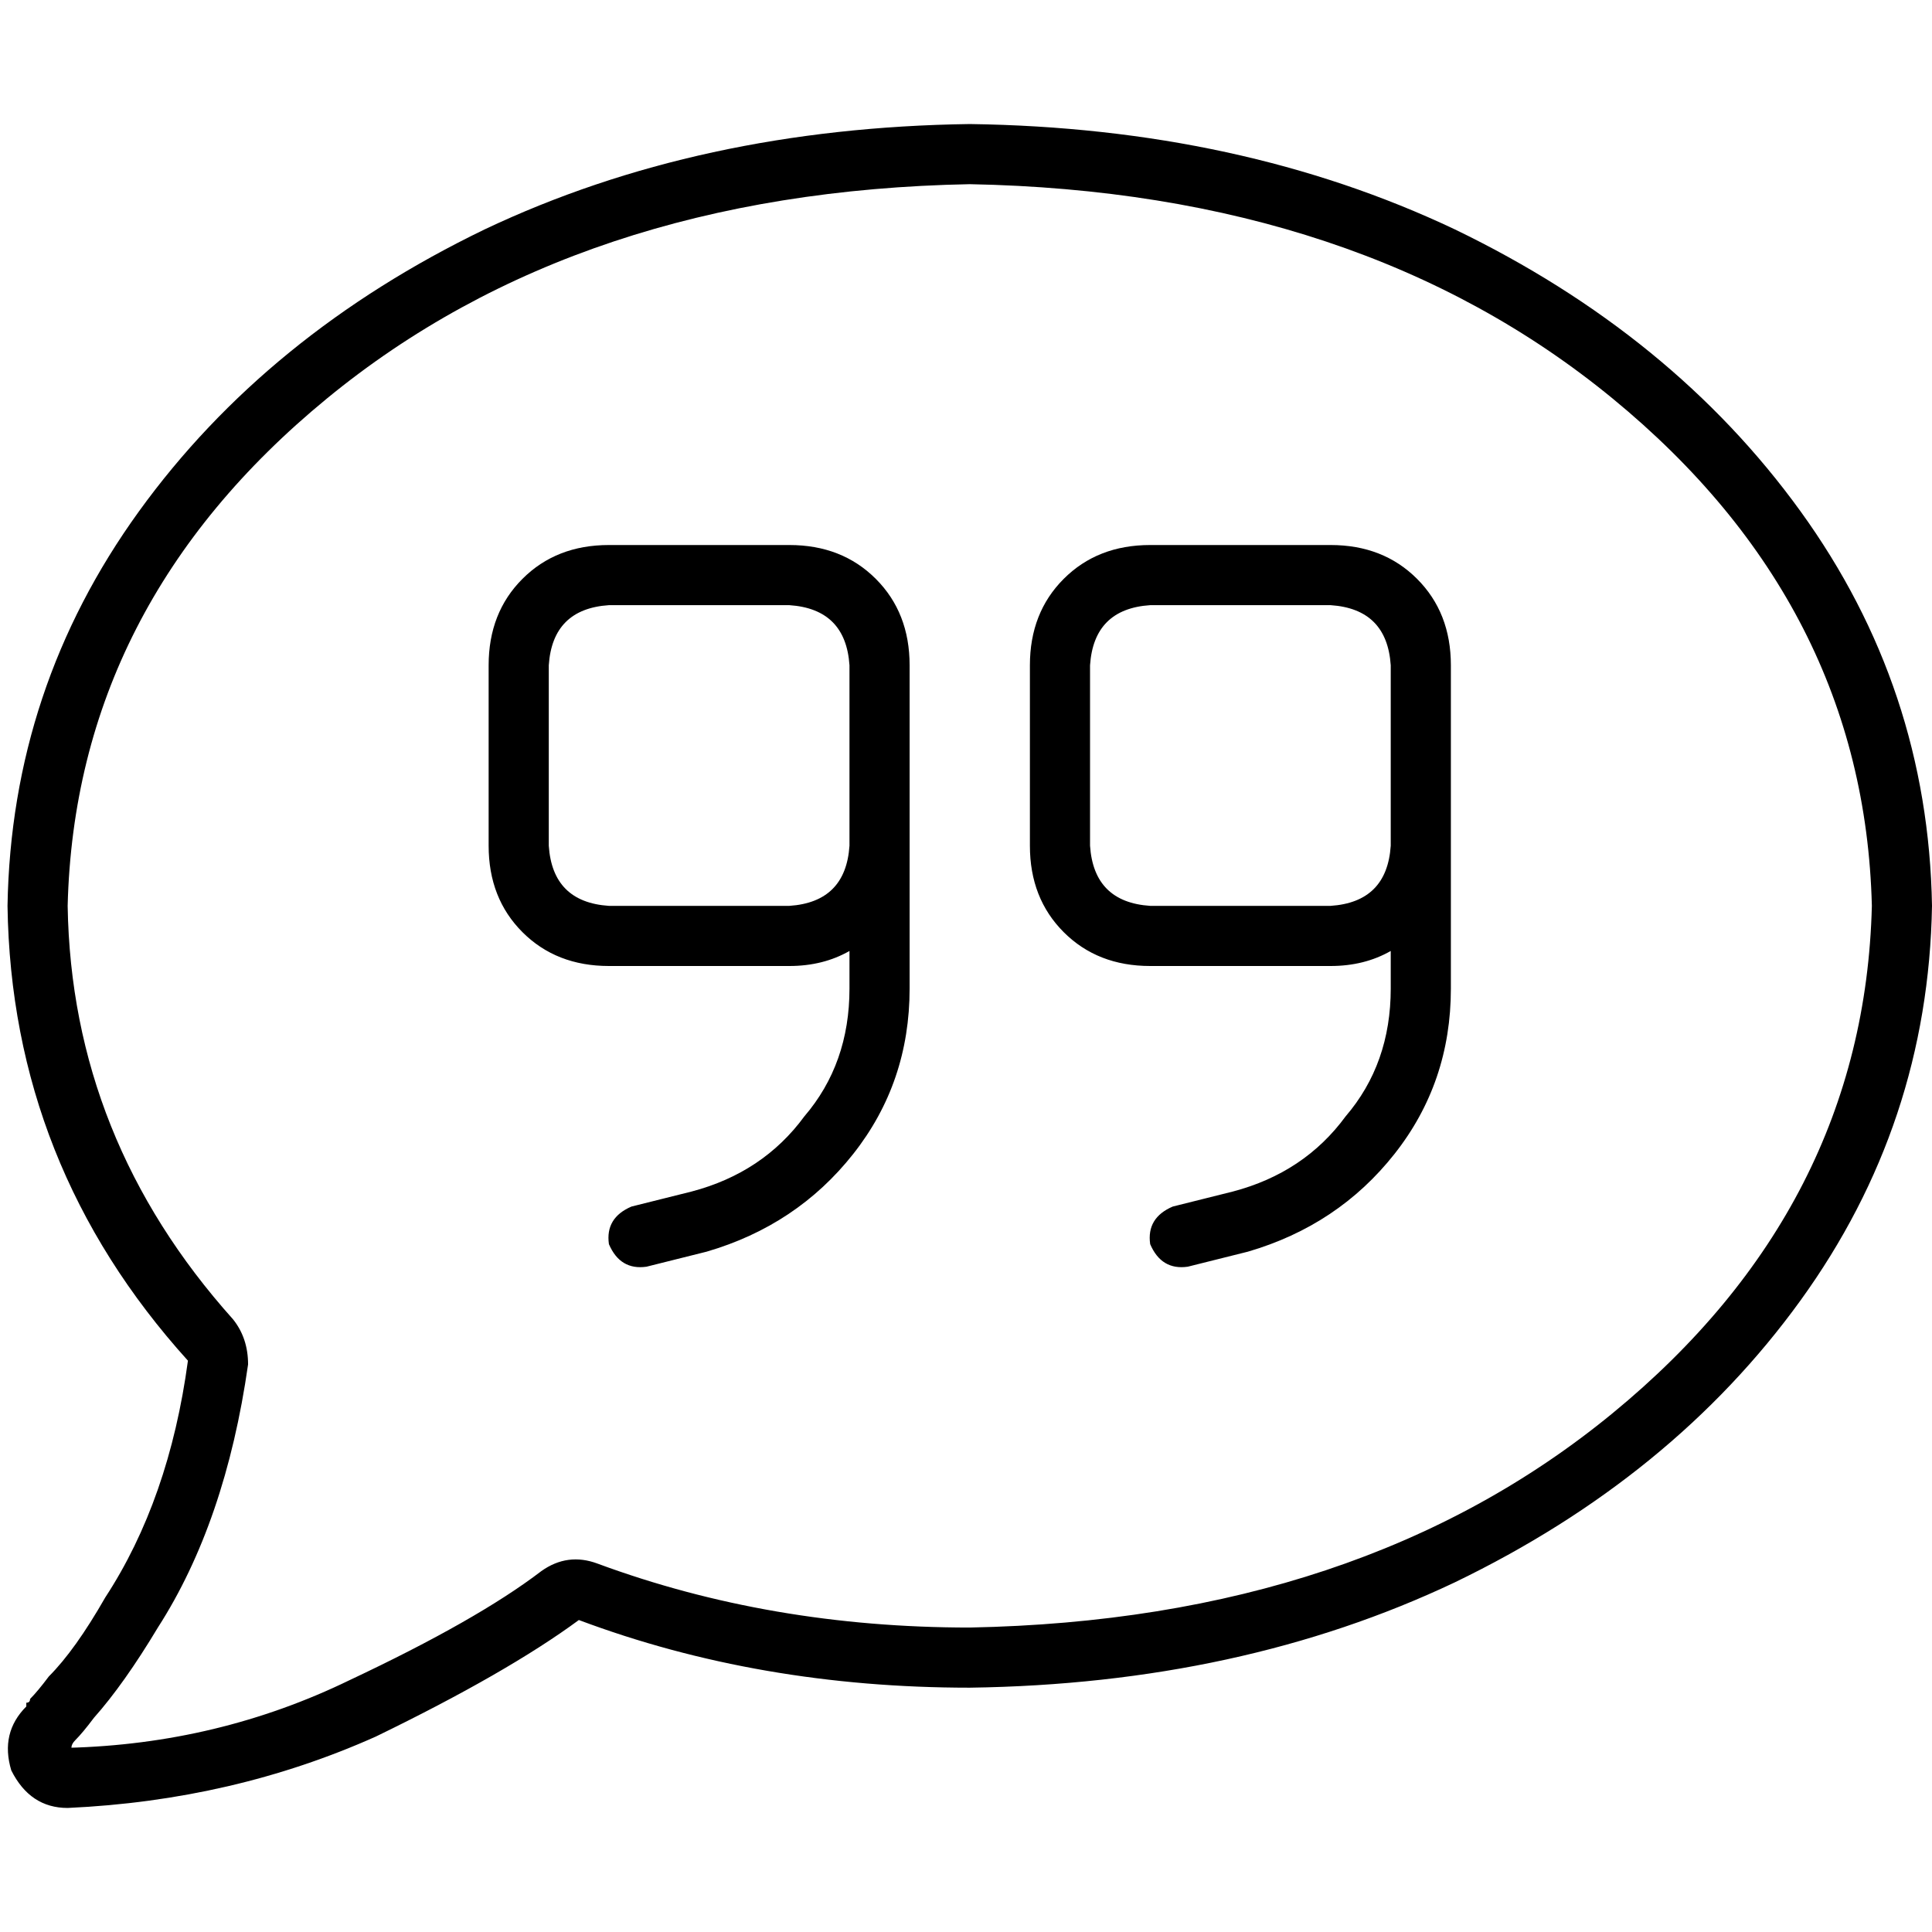 <svg xmlns="http://www.w3.org/2000/svg" viewBox="0 0 512 512">
  <path d="M 158.381 414.381 Q 150.412 411.393 143.44 416.374 Q 126.506 429.323 92.638 445.261 Q 57.774 462.195 17.93 463.191 L 17.93 463.191 L 17.93 463.191 L 17.93 463.191 L 17.93 463.191 L 17.93 463.191 L 17.93 463.191 L 17.93 463.191 L 17.93 463.191 L 18.926 463.191 L 18.926 463.191 Q 18.926 462.195 19.922 461.198 Q 21.914 459.206 24.903 455.222 L 12.949 445.261 L 12.949 445.261 L 24.903 455.222 L 24.903 455.222 Q 32.872 446.257 41.837 431.315 Q 59.767 403.424 65.743 361.588 Q 65.743 354.615 61.759 349.634 Q 18.926 301.821 17.93 240.062 Q 19.922 160.374 86.661 105.588 Q 153.401 50.802 256.996 48.809 Q 360.591 50.802 427.331 105.588 Q 494.07 160.374 496.062 240.062 Q 494.07 319.751 427.331 374.537 Q 360.591 429.323 256.996 431.315 Q 204.202 431.315 158.381 414.381 L 158.381 414.381 Z M 6.973 452.233 L 6.973 452.233 L 6.973 452.233 L 6.973 452.233 L 6.973 452.233 L 6.973 452.233 L 6.973 452.233 L 6.973 452.233 Q 0 459.206 2.988 469.167 Q 7.969 479.128 17.93 479.128 Q 61.759 477.136 99.611 460.202 Q 134.475 443.269 153.401 429.323 Q 201.214 447.253 256.996 447.253 Q 328.716 446.257 385.494 419.362 Q 443.269 391.471 477.136 344.654 Q 511.004 297.837 512 240.062 Q 511.004 182.288 477.136 135.471 Q 443.269 88.654 385.494 60.763 Q 328.716 33.868 256.996 32.872 Q 185.276 33.868 128.498 60.763 Q 70.724 88.654 36.856 135.471 Q 2.988 182.288 1.992 240.062 Q 2.988 308.794 49.805 360.591 Q 44.825 397.447 27.891 423.346 Q 19.922 437.292 12.949 444.265 Q 9.961 448.249 7.969 450.241 Q 7.969 451.237 6.973 451.237 Q 6.973 451.237 6.973 452.233 L 6.973 452.233 L 6.973 452.233 L 6.973 452.233 L 6.973 452.233 Z M 209.183 160.374 Q 224.125 161.37 225.121 176.311 L 225.121 200.218 L 225.121 200.218 L 225.121 224.125 L 225.121 224.125 Q 224.125 239.066 209.183 240.062 L 161.37 240.062 L 161.37 240.062 Q 146.428 239.066 145.432 224.125 L 145.432 176.311 L 145.432 176.311 Q 146.428 161.37 161.37 160.374 L 209.183 160.374 L 209.183 160.374 Z M 209.183 256 Q 218.148 256 225.121 252.016 L 225.121 261.977 L 225.121 261.977 Q 225.121 281.899 213.167 295.844 Q 202.21 310.786 183.284 315.767 L 167.346 319.751 L 167.346 319.751 Q 160.374 322.739 161.37 329.712 Q 164.358 336.685 171.331 335.689 L 187.268 331.704 L 187.268 331.704 Q 211.175 324.731 226.117 305.805 Q 241.058 286.879 241.058 261.977 L 241.058 224.125 L 241.058 224.125 L 241.058 200.218 L 241.058 200.218 L 241.058 176.311 L 241.058 176.311 Q 241.058 162.366 232.093 153.401 Q 223.128 144.436 209.183 144.436 L 161.37 144.436 L 161.37 144.436 Q 147.424 144.436 138.459 153.401 Q 129.494 162.366 129.494 176.311 L 129.494 224.125 L 129.494 224.125 Q 129.494 238.07 138.459 247.035 Q 147.424 256 161.37 256 L 209.183 256 L 209.183 256 Z M 304.809 160.374 L 352.623 160.374 L 304.809 160.374 L 352.623 160.374 Q 367.564 161.37 368.56 176.311 L 368.56 200.218 L 368.56 200.218 L 368.56 224.125 L 368.56 224.125 Q 367.564 239.066 352.623 240.062 L 304.809 240.062 L 304.809 240.062 Q 289.868 239.066 288.872 224.125 L 288.872 176.311 L 288.872 176.311 Q 289.868 161.37 304.809 160.374 L 304.809 160.374 Z M 368.56 252.016 L 368.56 261.977 L 368.56 252.016 L 368.56 261.977 Q 368.56 281.899 356.607 295.844 Q 345.65 310.786 326.724 315.767 L 310.786 319.751 L 310.786 319.751 Q 303.813 322.739 304.809 329.712 Q 307.798 336.685 314.77 335.689 L 330.708 331.704 L 330.708 331.704 Q 354.615 324.731 369.556 305.805 Q 384.498 286.879 384.498 261.977 L 384.498 224.125 L 384.498 224.125 L 384.498 200.218 L 384.498 200.218 L 384.498 176.311 L 384.498 176.311 Q 384.498 162.366 375.533 153.401 Q 366.568 144.436 352.623 144.436 L 304.809 144.436 L 304.809 144.436 Q 290.864 144.436 281.899 153.401 Q 272.934 162.366 272.934 176.311 L 272.934 224.125 L 272.934 224.125 Q 272.934 238.07 281.899 247.035 Q 290.864 256 304.809 256 L 352.623 256 L 352.623 256 Q 361.588 256 368.56 252.016 L 368.56 252.016 Z" />
</svg>